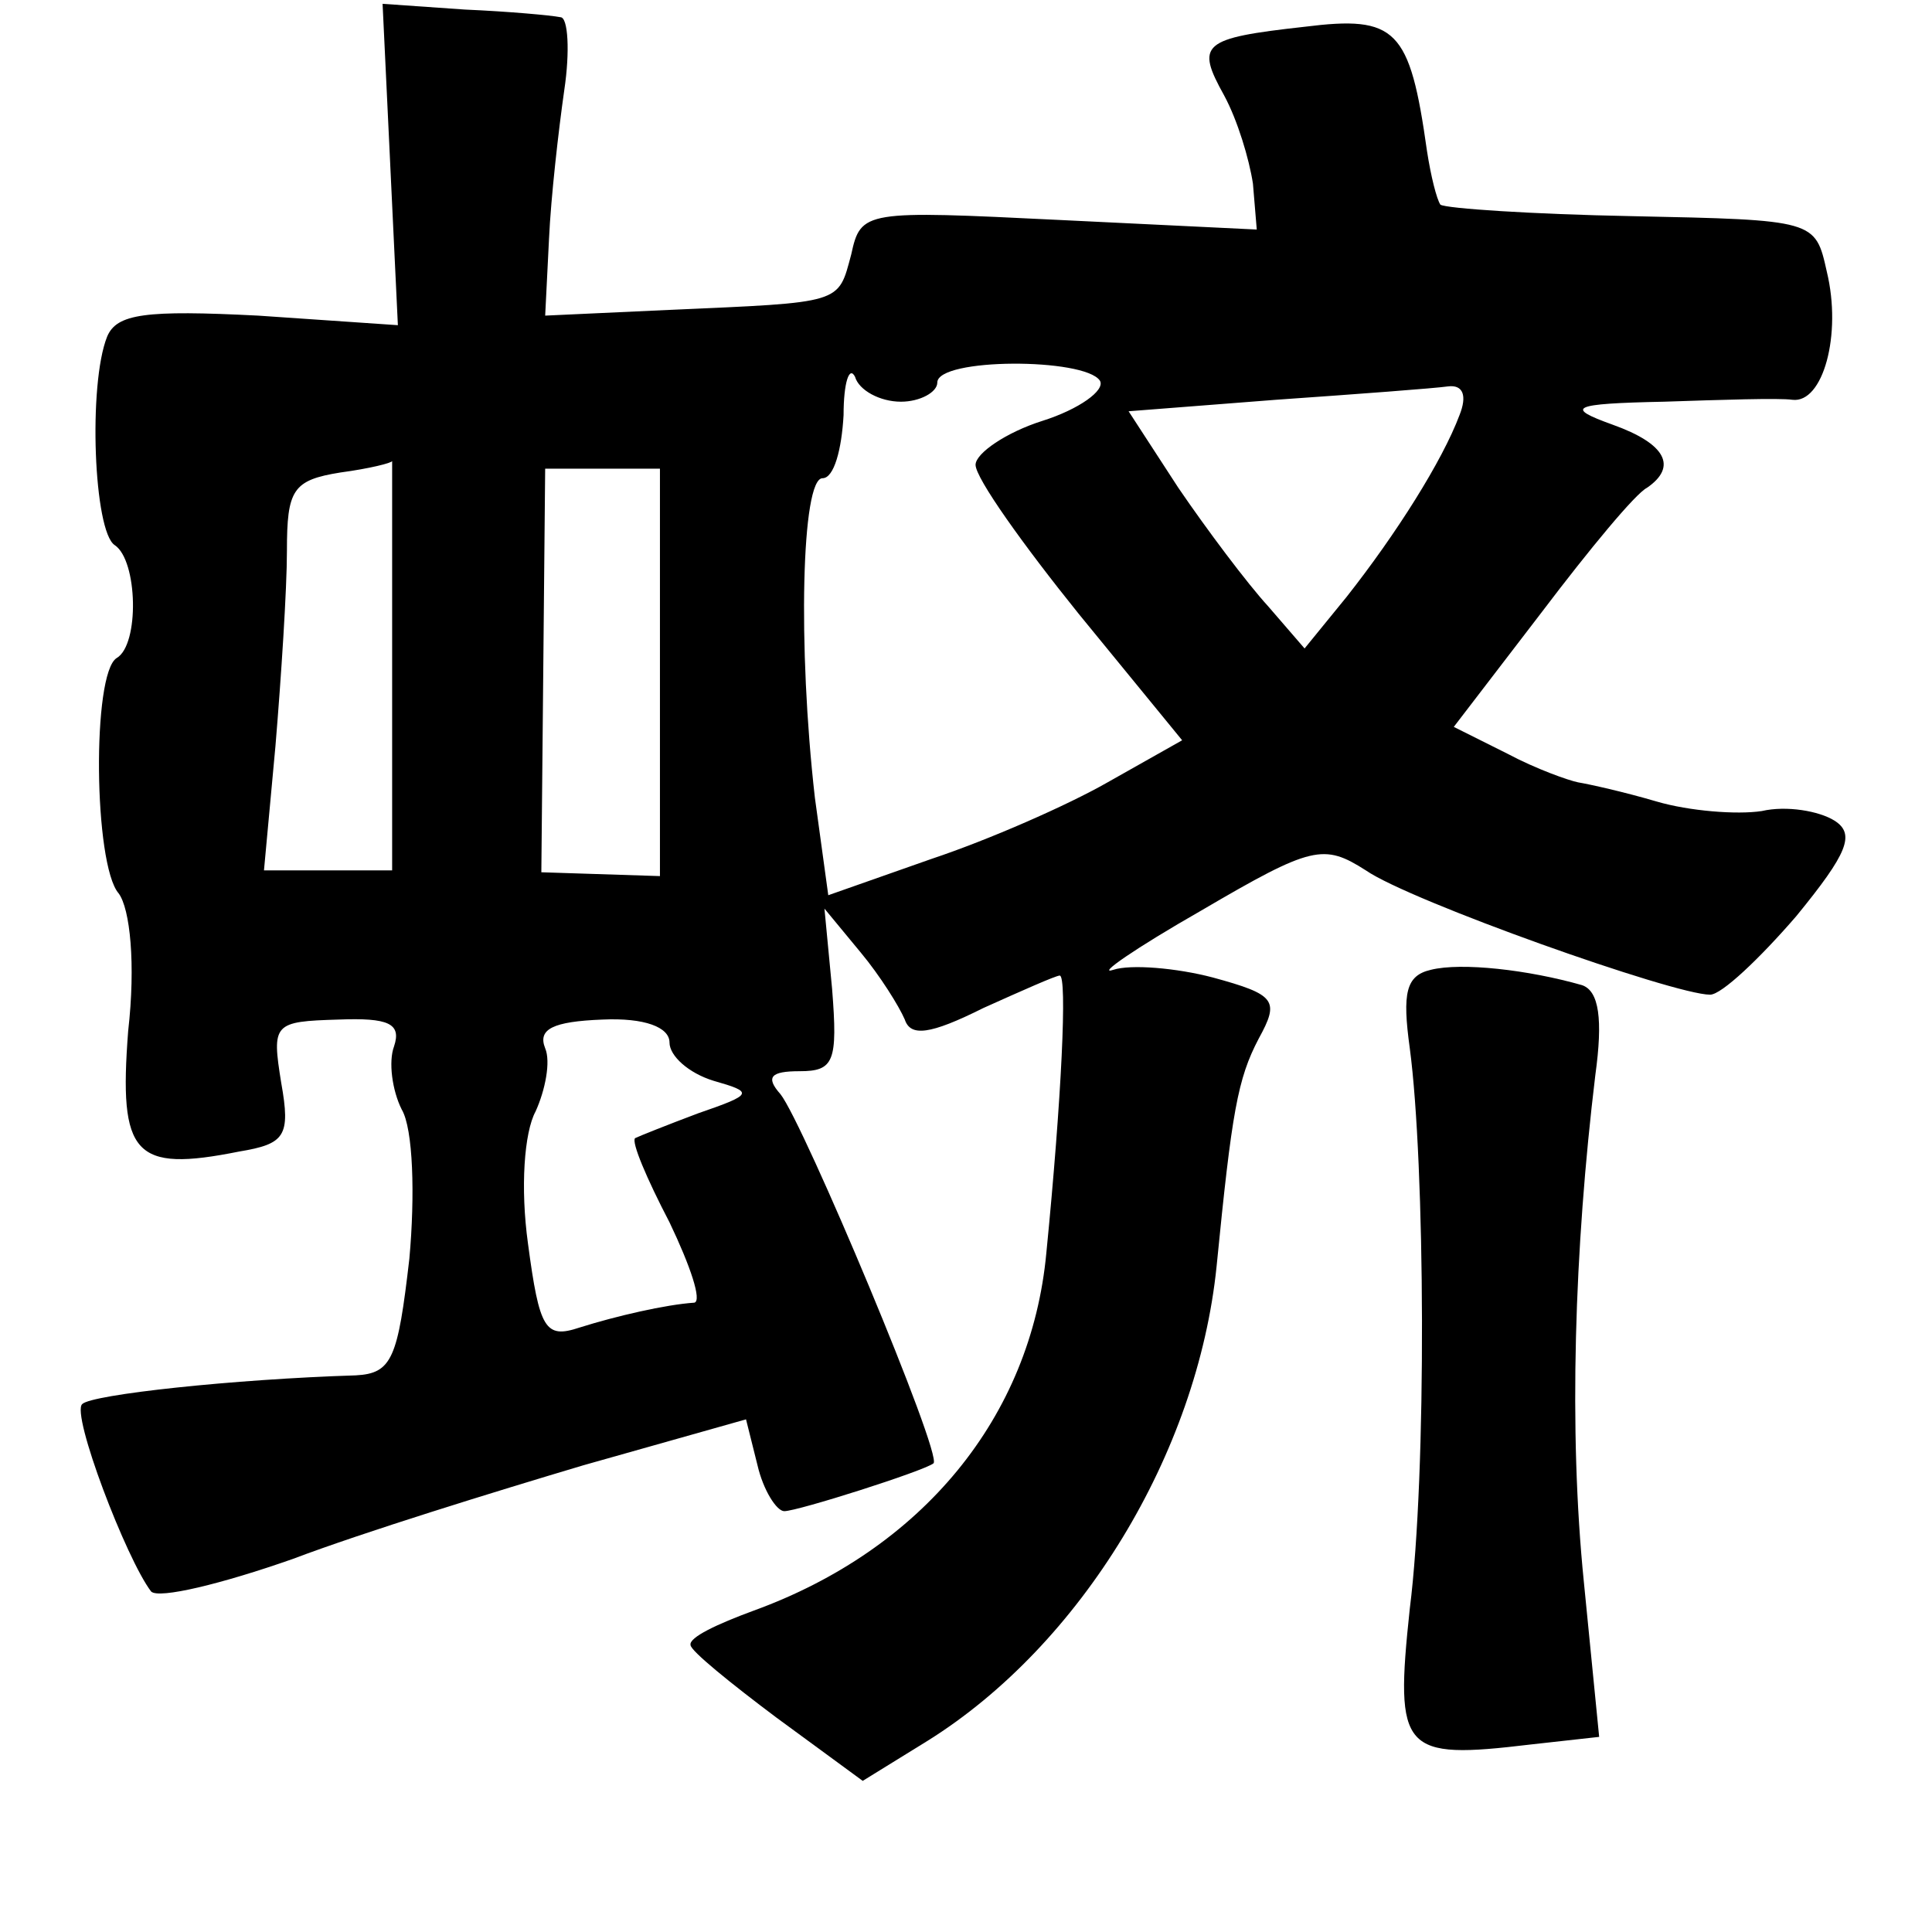 <?xml version="1.0" standalone="no"?>
<!DOCTYPE svg PUBLIC "-//W3C//DTD SVG 20010904//EN"
 "http://www.w3.org/TR/2001/REC-SVG-20010904/DTD/svg10.dtd">
<svg version="1.0" xmlns="http://www.w3.org/2000/svg"
 width="101pt" height="101pt" viewBox="0 0 101 101"
 preserveAspectRatio="xMidYMid meet">
<g transform="translate(0,101) scale(0.1,-0.1)"
fill="#000000" stroke="none">
<path d="M204 924 l4 -84 -73 5 c-59 3 -74 1 -79 -11 -10 -25 -7 -102 4 -109
12 -8 13 -52 1 -59 -13 -8 -12 -108 1 -123 6 -8 9 -37 5 -72 -5 -65 3 -74 58
-63 24 4 27 8 22 36 -5 31 -4 32 30 33 26 1 33 -2 29 -14 -3 -8 -1 -23 4 -33
6 -10 7 -45 4 -78 -6 -52 -9 -60 -28 -61 -64 -2 -138 -10 -143 -15 -6 -5 23
-81 36 -98 4 -4 37 4 74 17 37 14 105 35 152 49 l85 24 6 -24 c3 -13 10 -24
14 -24 7 0 73 21 78 25 5 4 -68 178 -80 193 -8 9 -5 12 10 12 18 0 20 5 17 43
l-4 42 19 -23 c10 -12 20 -28 23 -35 3 -9 13 -8 41 6 20 9 38 17 40 17 4 0 1
-64 -7 -145 -8 -86 -65 -155 -153 -187 -19 -7 -34 -14 -33 -18 0 -3 21 -20 45
-38 l45 -33 34 21 c80 50 141 150 151 248 8 81 11 98 22 119 11 20 9 23 -24
32 -19 5 -43 7 -52 4 -9 -3 11 11 46 31 58 34 64 35 86 21 23 -16 161 -65 180
-65 6 0 26 19 45 41 27 33 31 43 20 50 -8 5 -25 8 -38 5 -13 -2 -38 0 -55 5
-17 5 -35 9 -41 10 -5 1 -22 7 -37 15 l-28 14 46 60 c25 33 49 62 55 65 16 11
10 23 -18 33 -25 9 -22 11 27 12 30 1 60 2 67 1 16 -2 26 34 18 67 -6 27 -6
27 -102 29 -52 1 -97 4 -100 6 -2 3 -5 15 -7 28 -9 64 -16 71 -64 65 -54 -6
-57 -9 -42 -36 7 -13 13 -33 15 -46 l2 -24 -103 5 c-102 5 -104 5 -109 -18 -7
-26 -4 -25 -95 -29 l-65 -3 2 40 c1 22 5 57 8 78 3 20 2 38 -2 38 -5 1 -27 3
-50 4 l-43 3 4 -84z m267 -124 c10 0 19 5 19 10 0 13 77 13 85 1 3 -5 -11 -15
-30 -21 -19 -6 -35 -17 -35 -23 0 -7 25 -42 54 -78 l54 -66 -39 -22 c-21 -12
-62 -30 -92 -40 l-54 -19 -7 51 c-9 79 -7 167 4 167 6 0 10 15 11 33 0 17 3
26 6 20 2 -7 13 -13 24 -13z m292 -7 c-9 -24 -33 -62 -59 -95 l-22 -27 -19 22
c-11 12 -32 40 -47 62 l-26 40 77 6 c43 3 83 6 90 7 8 1 10 -5 6 -15z m-558
-130 l0 -108 -34 0 -33 0 6 65 c3 36 6 82 6 102 0 32 3 37 28 41 15 2 27 5 27
6 0 0 0 -47 0 -106z m140 -4 l0 -107 -31 1 -31 1 1 105 1 106 30 0 30 0 0
-106z m5 -194 c0 -7 10 -16 23 -20 21 -6 21 -7 -8 -17 -16 -6 -31 -12 -33 -13
-2 -2 6 -21 18 -44 11 -23 17 -41 13 -42 -15 -1 -41 -7 -60 -13 -18 -6 -21 -1
-27 44 -4 29 -2 58 4 69 5 11 8 26 5 33 -4 10 4 14 30 15 22 1 35 -4 35 -12z"/>
<path d="M748 503 c-13 -3 -15 -12 -11 -41 8 -60 9 -222 0 -293 -8 -75 -4 -79
63 -71 l36 4 -8 81 c-8 79 -5 174 6 265 4 29 2 44 -7 47 -28 8 -63 12 -79 8z"/>
</g>
</svg>
